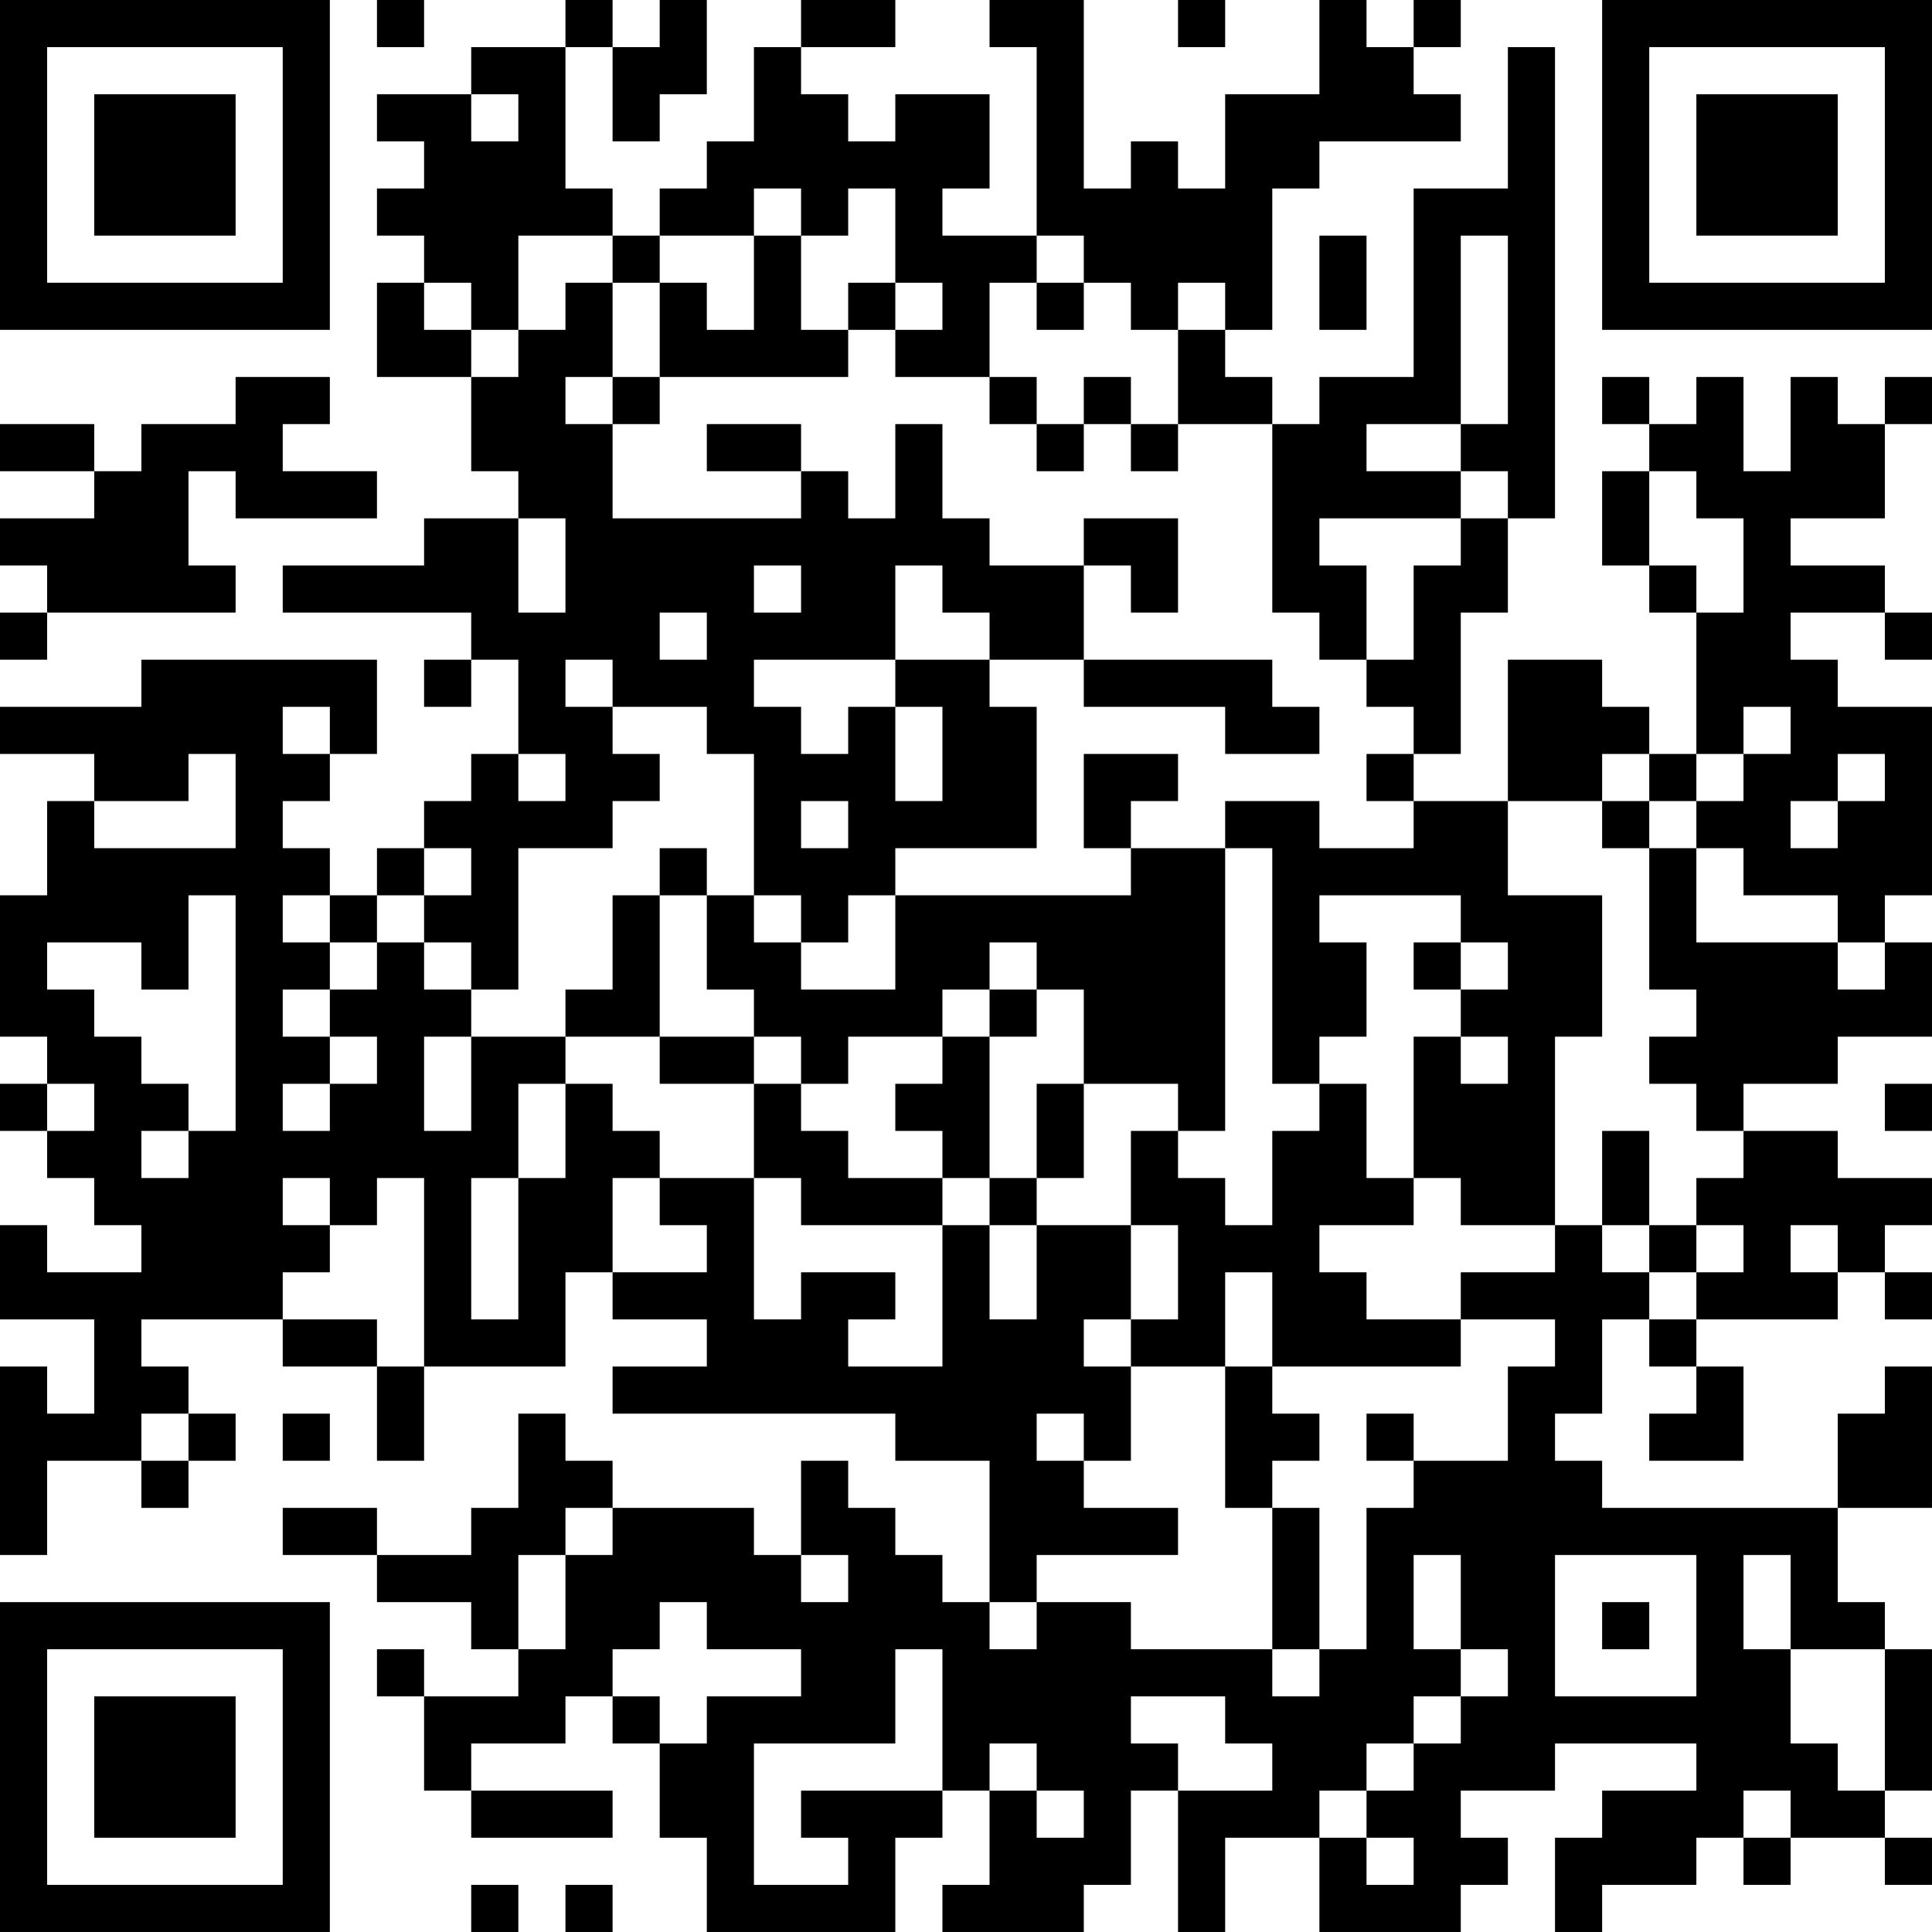 <?xml version="1.0" encoding="UTF-8"?>
<svg xmlns="http://www.w3.org/2000/svg" version="1.1" width="200" height="200" viewBox="0 0 200 200"><rect x="0" y="0" width="200" height="200" fill="#ffffff"/><g transform="scale(4.878)"><g transform="translate(0,0)"><path fill-rule="evenodd" d="M8 0L8 1L9 1L9 0ZM12 0L12 1L10 1L10 2L8 2L8 3L9 3L9 4L8 4L8 5L9 5L9 6L8 6L8 8L10 8L10 10L11 10L11 11L9 11L9 12L6 12L6 13L10 13L10 14L9 14L9 15L10 15L10 14L11 14L11 16L10 16L10 17L9 17L9 18L8 18L8 19L7 19L7 18L6 18L6 17L7 17L7 16L8 16L8 14L3 14L3 15L0 15L0 16L2 16L2 17L1 17L1 19L0 19L0 22L1 22L1 23L0 23L0 24L1 24L1 25L2 25L2 26L3 26L3 27L1 27L1 26L0 26L0 28L2 28L2 30L1 30L1 29L0 29L0 33L1 33L1 31L3 31L3 32L4 32L4 31L5 31L5 30L4 30L4 29L3 29L3 28L6 28L6 29L8 29L8 31L9 31L9 29L12 29L12 27L13 27L13 28L15 28L15 29L13 29L13 30L19 30L19 31L21 31L21 34L20 34L20 33L19 33L19 32L18 32L18 31L17 31L17 33L16 33L16 32L13 32L13 31L12 31L12 30L11 30L11 32L10 32L10 33L8 33L8 32L6 32L6 33L8 33L8 34L10 34L10 35L11 35L11 36L9 36L9 35L8 35L8 36L9 36L9 38L10 38L10 39L13 39L13 38L10 38L10 37L12 37L12 36L13 36L13 37L14 37L14 39L15 39L15 41L19 41L19 39L20 39L20 38L21 38L21 40L20 40L20 41L23 41L23 40L24 40L24 38L25 38L25 41L26 41L26 39L28 39L28 41L31 41L31 40L32 40L32 39L31 39L31 38L33 38L33 37L36 37L36 38L34 38L34 39L33 39L33 41L34 41L34 40L36 40L36 39L37 39L37 40L38 40L38 39L40 39L40 40L41 40L41 39L40 39L40 38L41 38L41 35L40 35L40 34L39 34L39 32L41 32L41 29L40 29L40 30L39 30L39 32L34 32L34 31L33 31L33 30L34 30L34 28L35 28L35 29L36 29L36 30L35 30L35 31L37 31L37 29L36 29L36 28L39 28L39 27L40 27L40 28L41 28L41 27L40 27L40 26L41 26L41 25L39 25L39 24L37 24L37 23L39 23L39 22L41 22L41 20L40 20L40 19L41 19L41 15L39 15L39 14L38 14L38 13L40 13L40 14L41 14L41 13L40 13L40 12L38 12L38 11L40 11L40 9L41 9L41 8L40 8L40 9L39 9L39 8L38 8L38 10L37 10L37 8L36 8L36 9L35 9L35 8L34 8L34 9L35 9L35 10L34 10L34 12L35 12L35 13L36 13L36 16L35 16L35 15L34 15L34 14L32 14L32 17L30 17L30 16L31 16L31 13L32 13L32 11L33 11L33 1L32 1L32 4L30 4L30 8L28 8L28 9L27 9L27 8L26 8L26 7L27 7L27 4L28 4L28 3L31 3L31 2L30 2L30 1L31 1L31 0L30 0L30 1L29 1L29 0L28 0L28 2L26 2L26 4L25 4L25 3L24 3L24 4L23 4L23 0L21 0L21 1L22 1L22 5L20 5L20 4L21 4L21 2L19 2L19 3L18 3L18 2L17 2L17 1L19 1L19 0L17 0L17 1L16 1L16 3L15 3L15 4L14 4L14 5L13 5L13 4L12 4L12 1L13 1L13 3L14 3L14 2L15 2L15 0L14 0L14 1L13 1L13 0ZM25 0L25 1L26 1L26 0ZM10 2L10 3L11 3L11 2ZM16 4L16 5L14 5L14 6L13 6L13 5L11 5L11 7L10 7L10 6L9 6L9 7L10 7L10 8L11 8L11 7L12 7L12 6L13 6L13 8L12 8L12 9L13 9L13 11L17 11L17 10L18 10L18 11L19 11L19 9L20 9L20 11L21 11L21 12L23 12L23 14L21 14L21 13L20 13L20 12L19 12L19 14L16 14L16 15L17 15L17 16L18 16L18 15L19 15L19 17L20 17L20 15L19 15L19 14L21 14L21 15L22 15L22 18L19 18L19 19L18 19L18 20L17 20L17 19L16 19L16 16L15 16L15 15L13 15L13 14L12 14L12 15L13 15L13 16L14 16L14 17L13 17L13 18L11 18L11 21L10 21L10 20L9 20L9 19L10 19L10 18L9 18L9 19L8 19L8 20L7 20L7 19L6 19L6 20L7 20L7 21L6 21L6 22L7 22L7 23L6 23L6 24L7 24L7 23L8 23L8 22L7 22L7 21L8 21L8 20L9 20L9 21L10 21L10 22L9 22L9 24L10 24L10 22L12 22L12 23L11 23L11 25L10 25L10 28L11 28L11 25L12 25L12 23L13 23L13 24L14 24L14 25L13 25L13 27L15 27L15 26L14 26L14 25L16 25L16 28L17 28L17 27L19 27L19 28L18 28L18 29L20 29L20 26L21 26L21 28L22 28L22 26L24 26L24 28L23 28L23 29L24 29L24 31L23 31L23 30L22 30L22 31L23 31L23 32L25 32L25 33L22 33L22 34L21 34L21 35L22 35L22 34L24 34L24 35L27 35L27 36L28 36L28 35L29 35L29 32L30 32L30 31L32 31L32 29L33 29L33 28L31 28L31 27L33 27L33 26L34 26L34 27L35 27L35 28L36 28L36 27L37 27L37 26L36 26L36 25L37 25L37 24L36 24L36 23L35 23L35 22L36 22L36 21L35 21L35 18L36 18L36 20L39 20L39 21L40 21L40 20L39 20L39 19L37 19L37 18L36 18L36 17L37 17L37 16L38 16L38 15L37 15L37 16L36 16L36 17L35 17L35 16L34 16L34 17L32 17L32 19L34 19L34 22L33 22L33 26L31 26L31 25L30 25L30 22L31 22L31 23L32 23L32 22L31 22L31 21L32 21L32 20L31 20L31 19L28 19L28 20L29 20L29 22L28 22L28 23L27 23L27 18L26 18L26 17L28 17L28 18L30 18L30 17L29 17L29 16L30 16L30 15L29 15L29 14L30 14L30 12L31 12L31 11L32 11L32 10L31 10L31 9L32 9L32 5L31 5L31 9L29 9L29 10L31 10L31 11L28 11L28 12L29 12L29 14L28 14L28 13L27 13L27 9L25 9L25 7L26 7L26 6L25 6L25 7L24 7L24 6L23 6L23 5L22 5L22 6L21 6L21 8L19 8L19 7L20 7L20 6L19 6L19 4L18 4L18 5L17 5L17 4ZM16 5L16 7L15 7L15 6L14 6L14 8L13 8L13 9L14 9L14 8L18 8L18 7L19 7L19 6L18 6L18 7L17 7L17 5ZM28 5L28 7L29 7L29 5ZM22 6L22 7L23 7L23 6ZM5 8L5 9L3 9L3 10L2 10L2 9L0 9L0 10L2 10L2 11L0 11L0 12L1 12L1 13L0 13L0 14L1 14L1 13L5 13L5 12L4 12L4 10L5 10L5 11L8 11L8 10L6 10L6 9L7 9L7 8ZM21 8L21 9L22 9L22 10L23 10L23 9L24 9L24 10L25 10L25 9L24 9L24 8L23 8L23 9L22 9L22 8ZM15 9L15 10L17 10L17 9ZM35 10L35 12L36 12L36 13L37 13L37 11L36 11L36 10ZM11 11L11 13L12 13L12 11ZM23 11L23 12L24 12L24 13L25 13L25 11ZM16 12L16 13L17 13L17 12ZM14 13L14 14L15 14L15 13ZM23 14L23 15L26 15L26 16L28 16L28 15L27 15L27 14ZM6 15L6 16L7 16L7 15ZM4 16L4 17L2 17L2 18L5 18L5 16ZM11 16L11 17L12 17L12 16ZM23 16L23 18L24 18L24 19L19 19L19 21L17 21L17 20L16 20L16 19L15 19L15 18L14 18L14 19L13 19L13 21L12 21L12 22L14 22L14 23L16 23L16 25L17 25L17 26L20 26L20 25L21 25L21 26L22 26L22 25L23 25L23 23L25 23L25 24L24 24L24 26L25 26L25 28L24 28L24 29L26 29L26 32L27 32L27 35L28 35L28 32L27 32L27 31L28 31L28 30L27 30L27 29L31 29L31 28L29 28L29 27L28 27L28 26L30 26L30 25L29 25L29 23L28 23L28 24L27 24L27 26L26 26L26 25L25 25L25 24L26 24L26 18L24 18L24 17L25 17L25 16ZM39 16L39 17L38 17L38 18L39 18L39 17L40 17L40 16ZM17 17L17 18L18 18L18 17ZM34 17L34 18L35 18L35 17ZM4 19L4 21L3 21L3 20L1 20L1 21L2 21L2 22L3 22L3 23L4 23L4 24L3 24L3 25L4 25L4 24L5 24L5 19ZM14 19L14 22L16 22L16 23L17 23L17 24L18 24L18 25L20 25L20 24L19 24L19 23L20 23L20 22L21 22L21 25L22 25L22 23L23 23L23 21L22 21L22 20L21 20L21 21L20 21L20 22L18 22L18 23L17 23L17 22L16 22L16 21L15 21L15 19ZM30 20L30 21L31 21L31 20ZM21 21L21 22L22 22L22 21ZM1 23L1 24L2 24L2 23ZM40 23L40 24L41 24L41 23ZM34 24L34 26L35 26L35 27L36 27L36 26L35 26L35 24ZM6 25L6 26L7 26L7 27L6 27L6 28L8 28L8 29L9 29L9 25L8 25L8 26L7 26L7 25ZM38 26L38 27L39 27L39 26ZM26 27L26 29L27 29L27 27ZM3 30L3 31L4 31L4 30ZM6 30L6 31L7 31L7 30ZM29 30L29 31L30 31L30 30ZM12 32L12 33L11 33L11 35L12 35L12 33L13 33L13 32ZM17 33L17 34L18 34L18 33ZM30 33L30 35L31 35L31 36L30 36L30 37L29 37L29 38L28 38L28 39L29 39L29 40L30 40L30 39L29 39L29 38L30 38L30 37L31 37L31 36L32 36L32 35L31 35L31 33ZM33 33L33 36L36 36L36 33ZM37 33L37 35L38 35L38 37L39 37L39 38L40 38L40 35L38 35L38 33ZM14 34L14 35L13 35L13 36L14 36L14 37L15 37L15 36L17 36L17 35L15 35L15 34ZM34 34L34 35L35 35L35 34ZM19 35L19 37L16 37L16 40L18 40L18 39L17 39L17 38L20 38L20 35ZM24 36L24 37L25 37L25 38L27 38L27 37L26 37L26 36ZM21 37L21 38L22 38L22 39L23 39L23 38L22 38L22 37ZM37 38L37 39L38 39L38 38ZM10 40L10 41L11 41L11 40ZM12 40L12 41L13 41L13 40ZM0 0L0 7L7 7L7 0ZM1 1L1 6L6 6L6 1ZM2 2L2 5L5 5L5 2ZM34 0L34 7L41 7L41 0ZM35 1L35 6L40 6L40 1ZM36 2L36 5L39 5L39 2ZM0 34L0 41L7 41L7 34ZM1 35L1 40L6 40L6 35ZM2 36L2 39L5 39L5 36Z" fill="#000000"/></g></g></svg>
